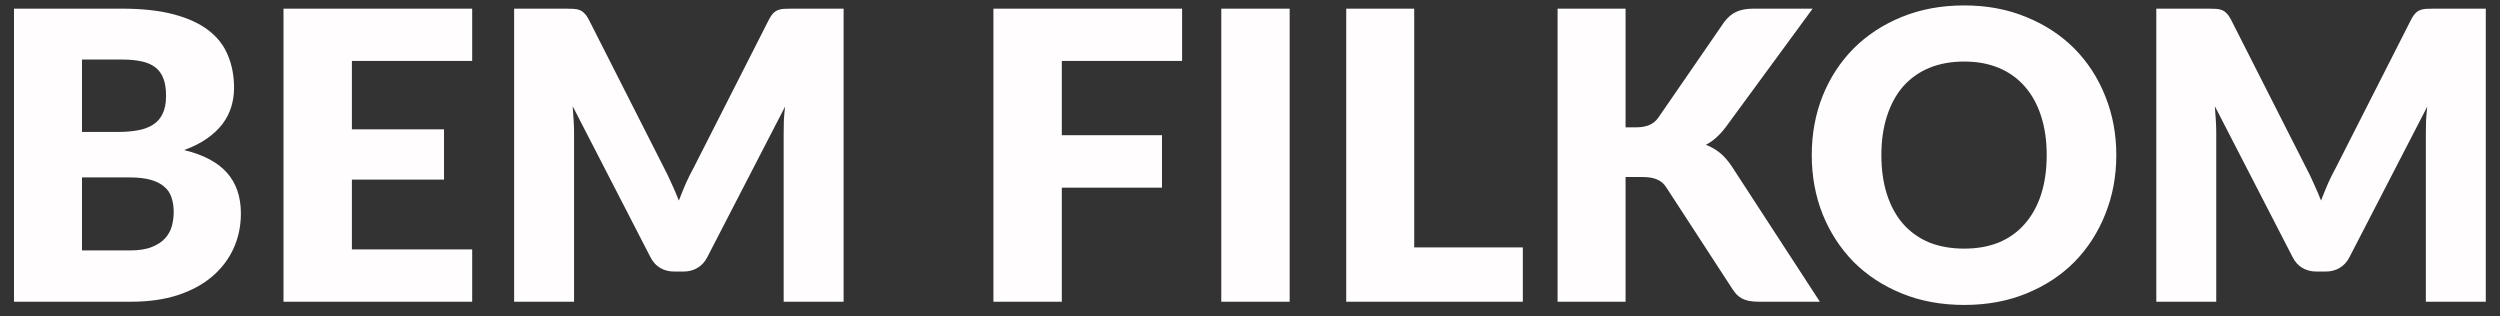 <svg width="174" height="22" viewBox="0 0 174 22" fill="none" xmlns="http://www.w3.org/2000/svg">
<rect x="0" y="0" width="174" height="22" fill="#333333" stroke="none"/>
<path d="M9.038 17.43C9.663 17.43 10.172 17.351 10.564 17.192C10.965 17.033 11.278 16.828 11.502 16.576C11.726 16.324 11.88 16.039 11.964 15.722C12.048 15.405 12.09 15.083 12.09 14.756C12.09 14.383 12.039 14.047 11.936 13.748C11.843 13.449 11.675 13.197 11.432 12.992C11.199 12.787 10.886 12.628 10.494 12.516C10.102 12.404 9.607 12.348 9.01 12.348H5.706V17.43H9.038ZM5.706 4.144V9.184H8.17C8.693 9.184 9.164 9.147 9.584 9.072C10.004 8.997 10.359 8.867 10.648 8.68C10.947 8.493 11.171 8.237 11.32 7.91C11.479 7.583 11.558 7.173 11.558 6.678C11.558 6.193 11.497 5.791 11.376 5.474C11.255 5.147 11.068 4.886 10.816 4.69C10.564 4.494 10.242 4.354 9.85 4.27C9.467 4.186 9.01 4.144 8.478 4.144H5.706ZM8.478 0.602C9.887 0.602 11.087 0.733 12.076 0.994C13.065 1.255 13.873 1.624 14.498 2.1C15.123 2.576 15.576 3.155 15.856 3.836C16.145 4.517 16.29 5.278 16.29 6.118C16.29 6.575 16.225 7.019 16.094 7.448C15.963 7.868 15.758 8.265 15.478 8.638C15.198 9.002 14.839 9.338 14.4 9.646C13.961 9.954 13.434 10.22 12.818 10.444C14.162 10.771 15.156 11.298 15.8 12.026C16.444 12.754 16.766 13.697 16.766 14.854C16.766 15.722 16.598 16.529 16.262 17.276C15.926 18.023 15.431 18.676 14.778 19.236C14.134 19.787 13.336 20.221 12.384 20.538C11.432 20.846 10.345 21 9.122 21H0.974V0.602H8.478ZM24.492 4.242V9.002H30.904V12.502H24.492V17.36H32.864V21H19.732V0.602H32.864V4.242H24.492ZM58.715 0.602V21H54.543V9.268C54.543 8.997 54.547 8.703 54.557 8.386C54.575 8.069 54.603 7.747 54.641 7.42L49.223 17.906C49.055 18.233 48.826 18.48 48.537 18.648C48.257 18.816 47.935 18.9 47.571 18.9H46.927C46.563 18.9 46.236 18.816 45.947 18.648C45.667 18.48 45.443 18.233 45.275 17.906L39.857 7.392C39.885 7.728 39.908 8.059 39.927 8.386C39.945 8.703 39.955 8.997 39.955 9.268V21H35.783V0.602H39.395C39.6 0.602 39.777 0.607 39.927 0.616C40.085 0.625 40.225 0.653 40.347 0.7C40.468 0.747 40.575 0.821 40.669 0.924C40.771 1.017 40.869 1.153 40.963 1.33L46.213 11.676C46.399 12.031 46.577 12.399 46.745 12.782C46.922 13.165 47.09 13.557 47.249 13.958C47.407 13.547 47.571 13.146 47.739 12.754C47.916 12.362 48.103 11.989 48.299 11.634L53.535 1.33C53.628 1.153 53.721 1.017 53.815 0.924C53.917 0.821 54.029 0.747 54.151 0.7C54.272 0.653 54.407 0.625 54.557 0.616C54.715 0.607 54.897 0.602 55.103 0.602H58.715ZM73.902 4.242V9.408H80.874V13.062H73.902V21H69.142V0.602H82.274V4.242H73.902ZM89.761 21H85.001V0.602H89.761V21ZM105.989 17.22V21H93.697V0.602H98.429V17.22H105.989ZM113.14 8.862H113.896C114.596 8.862 115.1 8.643 115.408 8.204L120 1.54C120.27 1.185 120.56 0.943 120.868 0.812C121.185 0.672 121.577 0.602 122.044 0.602H126.16L120.112 8.848C119.682 9.417 119.22 9.828 118.726 10.08C119.08 10.211 119.402 10.393 119.692 10.626C119.981 10.859 120.252 11.163 120.504 11.536L126.664 21H122.436C122.165 21 121.932 20.981 121.736 20.944C121.549 20.907 121.386 20.851 121.246 20.776C121.106 20.701 120.984 20.613 120.882 20.51C120.779 20.398 120.681 20.272 120.588 20.132L115.968 13.034C115.8 12.773 115.585 12.591 115.324 12.488C115.072 12.376 114.726 12.32 114.288 12.32H113.14V21H108.408V0.602H113.14V8.862ZM147.295 10.794C147.295 12.269 147.038 13.641 146.525 14.91C146.021 16.179 145.307 17.285 144.383 18.228C143.459 19.161 142.343 19.894 141.037 20.426C139.739 20.958 138.297 21.224 136.711 21.224C135.124 21.224 133.677 20.958 132.371 20.426C131.064 19.894 129.944 19.161 129.011 18.228C128.087 17.285 127.368 16.179 126.855 14.91C126.351 13.641 126.099 12.269 126.099 10.794C126.099 9.319 126.351 7.947 126.855 6.678C127.368 5.409 128.087 4.307 129.011 3.374C129.944 2.441 131.064 1.708 132.371 1.176C133.677 0.644 135.124 0.378 136.711 0.378C138.297 0.378 139.739 0.649 141.037 1.19C142.343 1.722 143.459 2.455 144.383 3.388C145.307 4.321 146.021 5.423 146.525 6.692C147.038 7.961 147.295 9.329 147.295 10.794ZM142.451 10.794C142.451 9.786 142.32 8.881 142.059 8.078C141.797 7.266 141.419 6.58 140.925 6.02C140.439 5.46 139.842 5.031 139.133 4.732C138.423 4.433 137.616 4.284 136.711 4.284C135.796 4.284 134.979 4.433 134.261 4.732C133.551 5.031 132.949 5.46 132.455 6.02C131.969 6.58 131.596 7.266 131.335 8.078C131.073 8.881 130.943 9.786 130.943 10.794C130.943 11.811 131.073 12.726 131.335 13.538C131.596 14.341 131.969 15.022 132.455 15.582C132.949 16.142 133.551 16.571 134.261 16.87C134.979 17.159 135.796 17.304 136.711 17.304C137.616 17.304 138.423 17.159 139.133 16.87C139.842 16.571 140.439 16.142 140.925 15.582C141.419 15.022 141.797 14.341 142.059 13.538C142.32 12.726 142.451 11.811 142.451 10.794ZM173.011 0.602V21H168.839V9.268C168.839 8.997 168.844 8.703 168.853 8.386C168.872 8.069 168.9 7.747 168.937 7.42L163.519 17.906C163.351 18.233 163.123 18.48 162.833 18.648C162.553 18.816 162.231 18.9 161.867 18.9H161.223C160.859 18.9 160.533 18.816 160.243 18.648C159.963 18.48 159.739 18.233 159.571 17.906L154.153 7.392C154.181 7.728 154.205 8.059 154.223 8.386C154.242 8.703 154.251 8.997 154.251 9.268V21H150.079V0.602H153.691C153.897 0.602 154.074 0.607 154.223 0.616C154.382 0.625 154.522 0.653 154.643 0.7C154.765 0.747 154.872 0.821 154.965 0.924C155.068 1.017 155.166 1.153 155.259 1.33L160.509 11.676C160.696 12.031 160.873 12.399 161.041 12.782C161.219 13.165 161.387 13.557 161.545 13.958C161.704 13.547 161.867 13.146 162.035 12.754C162.213 12.362 162.399 11.989 162.595 11.634L167.831 1.33C167.925 1.153 168.018 1.017 168.111 0.924C168.214 0.821 168.326 0.747 168.447 0.7C168.569 0.653 168.704 0.625 168.853 0.616C169.012 0.607 169.194 0.602 169.399 0.602H173.011Z" fill="#FFFDFD"/>
</svg>
